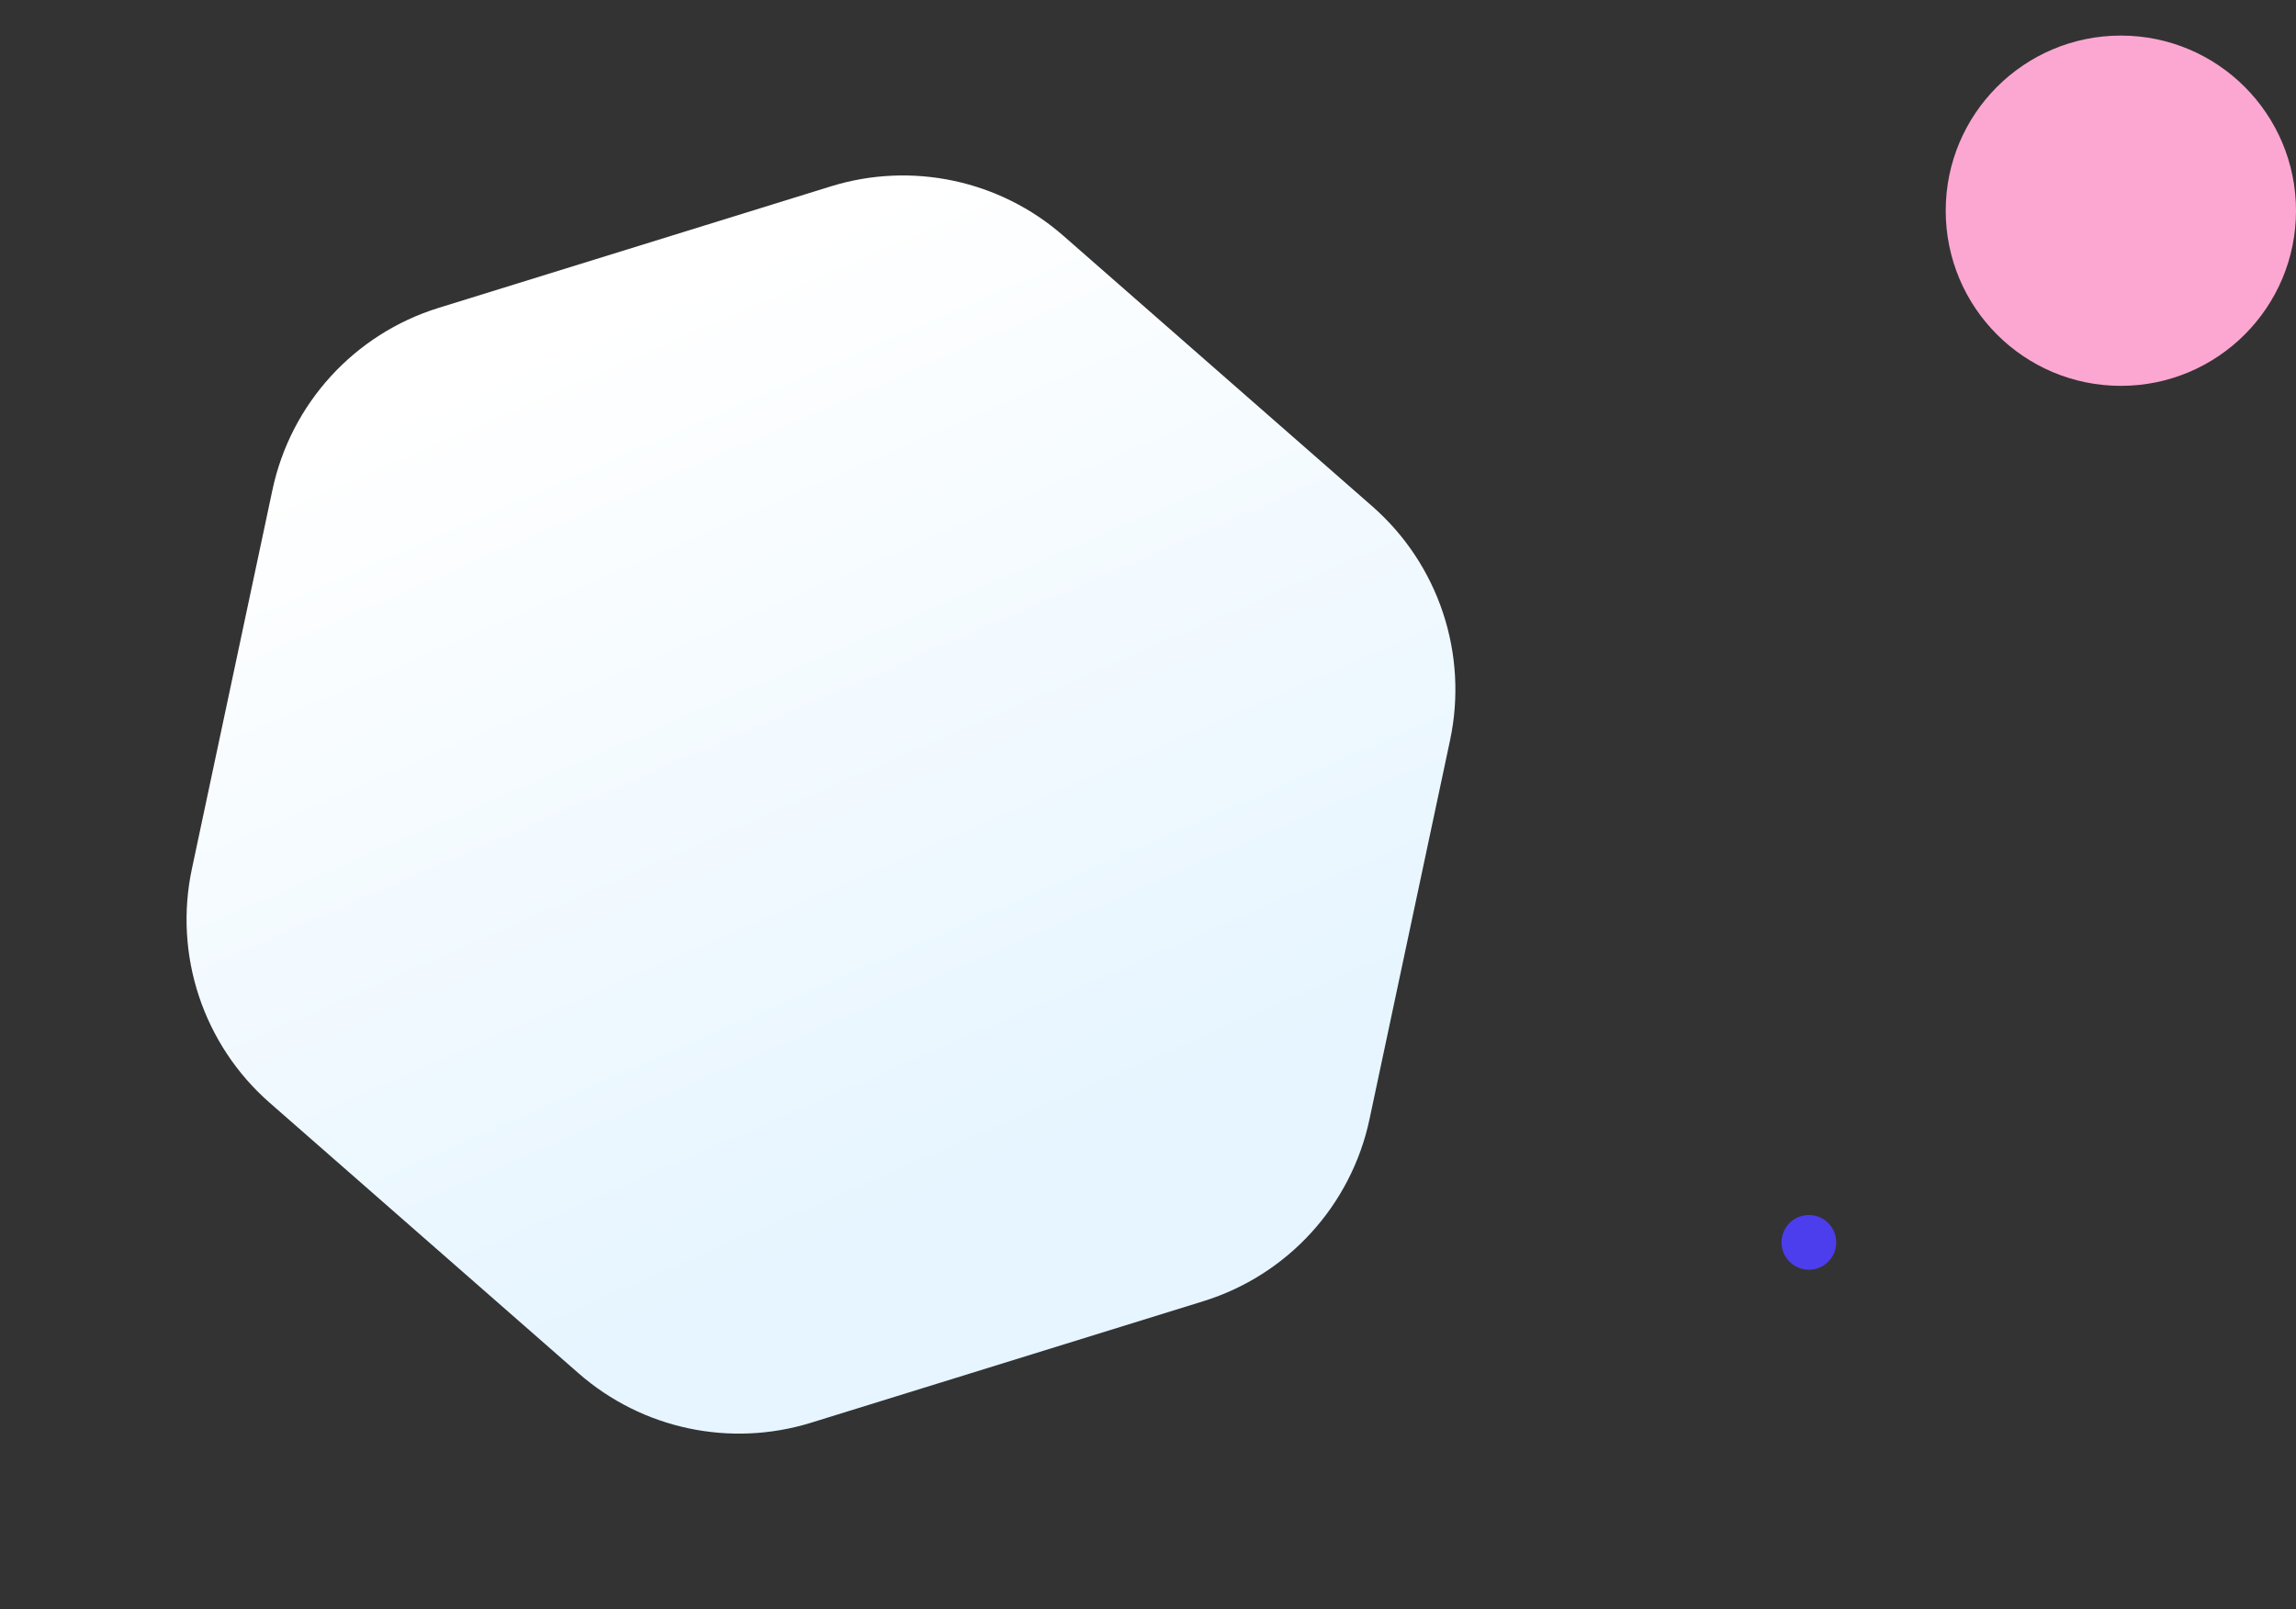 <?xml version="1.0" encoding="UTF-8"?>
<svg width="839px" height="588px" viewBox="0 0 839 588" version="1.1" xmlns="http://www.w3.org/2000/svg" xmlns:xlink="http://www.w3.org/1999/xlink">
    <rect x="0" y="0" width="839" height="588" fill="#333333" stroke="none"/>
    <title>video-bg</title>
    <defs>
        <linearGradient x1="63.912%" y1="20.693%" x2="23.258%" y2="81.981%" id="linearGradient-1">
            <stop stop-color="#E6F5FF" offset="0%"></stop>
            <stop stop-color="#FFFFFF" offset="100%"></stop>
        </linearGradient>
    </defs>
    <g id="Coding" stroke="none" stroke-width="1" fill="none" fill-rule="evenodd">
        <g id="Screen01" transform="translate(-90, -1227)">
            <g id="video-bg" transform="translate(90, 1227)">
                <path d="M343.436,72.288 L474.407,145.522 C502.541,161.254 519.97,190.969 519.97,223.203 L519.97,364.797 C519.97,397.031 502.541,426.746 474.407,442.478 L343.436,515.712 C316.445,530.804 283.555,530.804 256.564,515.712 L125.593,442.478 C97.459,426.746 80.03,397.031 80.03,364.797 L80.03,223.203 C80.03,190.969 97.459,161.254 125.593,145.522 L256.564,72.288 C283.555,57.196 316.445,57.196 343.436,72.288 Z" id="Polygon" fill="url(#linearGradient-1)" transform="translate(300, 294) scale(1, -1) rotate(-12) translate(-300, -294) "></path>
                <circle id="Oval" fill="#FCA7D1" cx="775" cy="77" r="64"></circle>
                <circle id="Oval" fill="#4C3EEC" cx="661" cy="454" r="10"></circle>
            </g>
        </g>
    </g>
</svg>